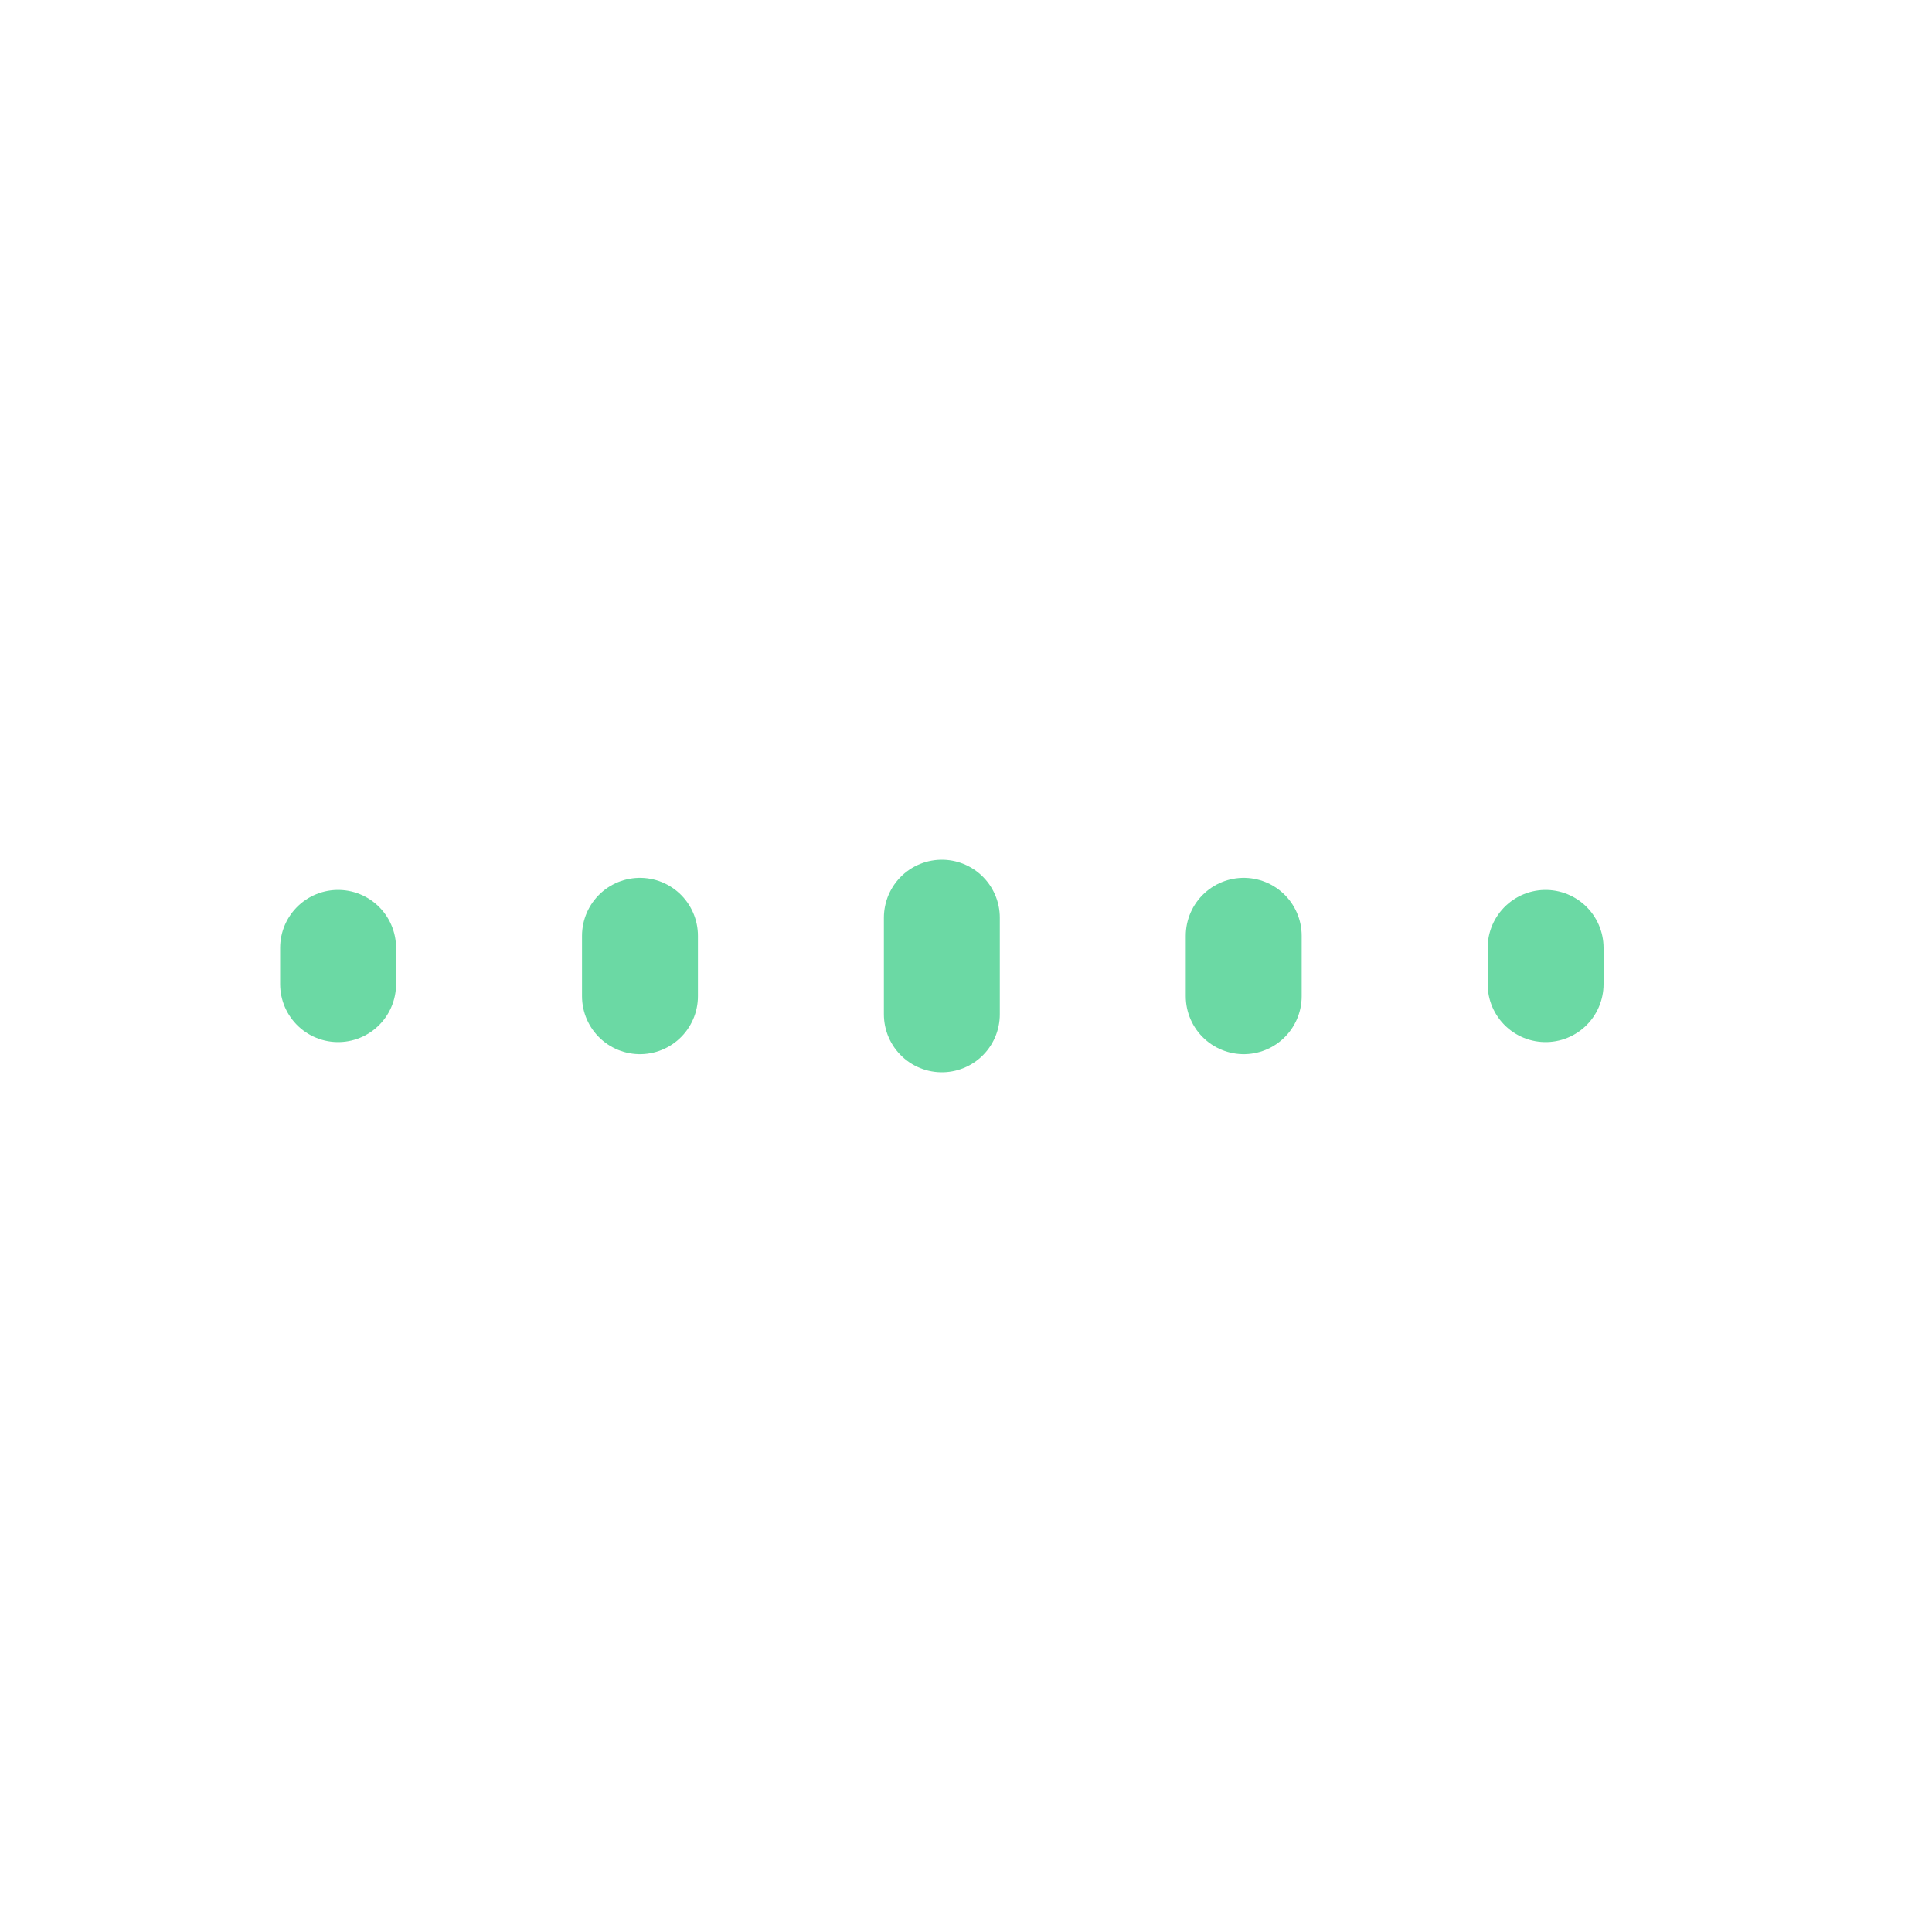 <svg width="40" height="40" viewBox="0 0 40 40" fill="none" xmlns="http://www.w3.org/2000/svg">
<path d="M7 20.375V19.625M19.5 21V19M13.25 20.625V19.375M32 19.625V20.375M25.75 19.375L25.75 20.625" stroke="#6BD9A4" stroke-width="2.4" stroke-linecap="round" stroke-linejoin="round"/>
</svg>

